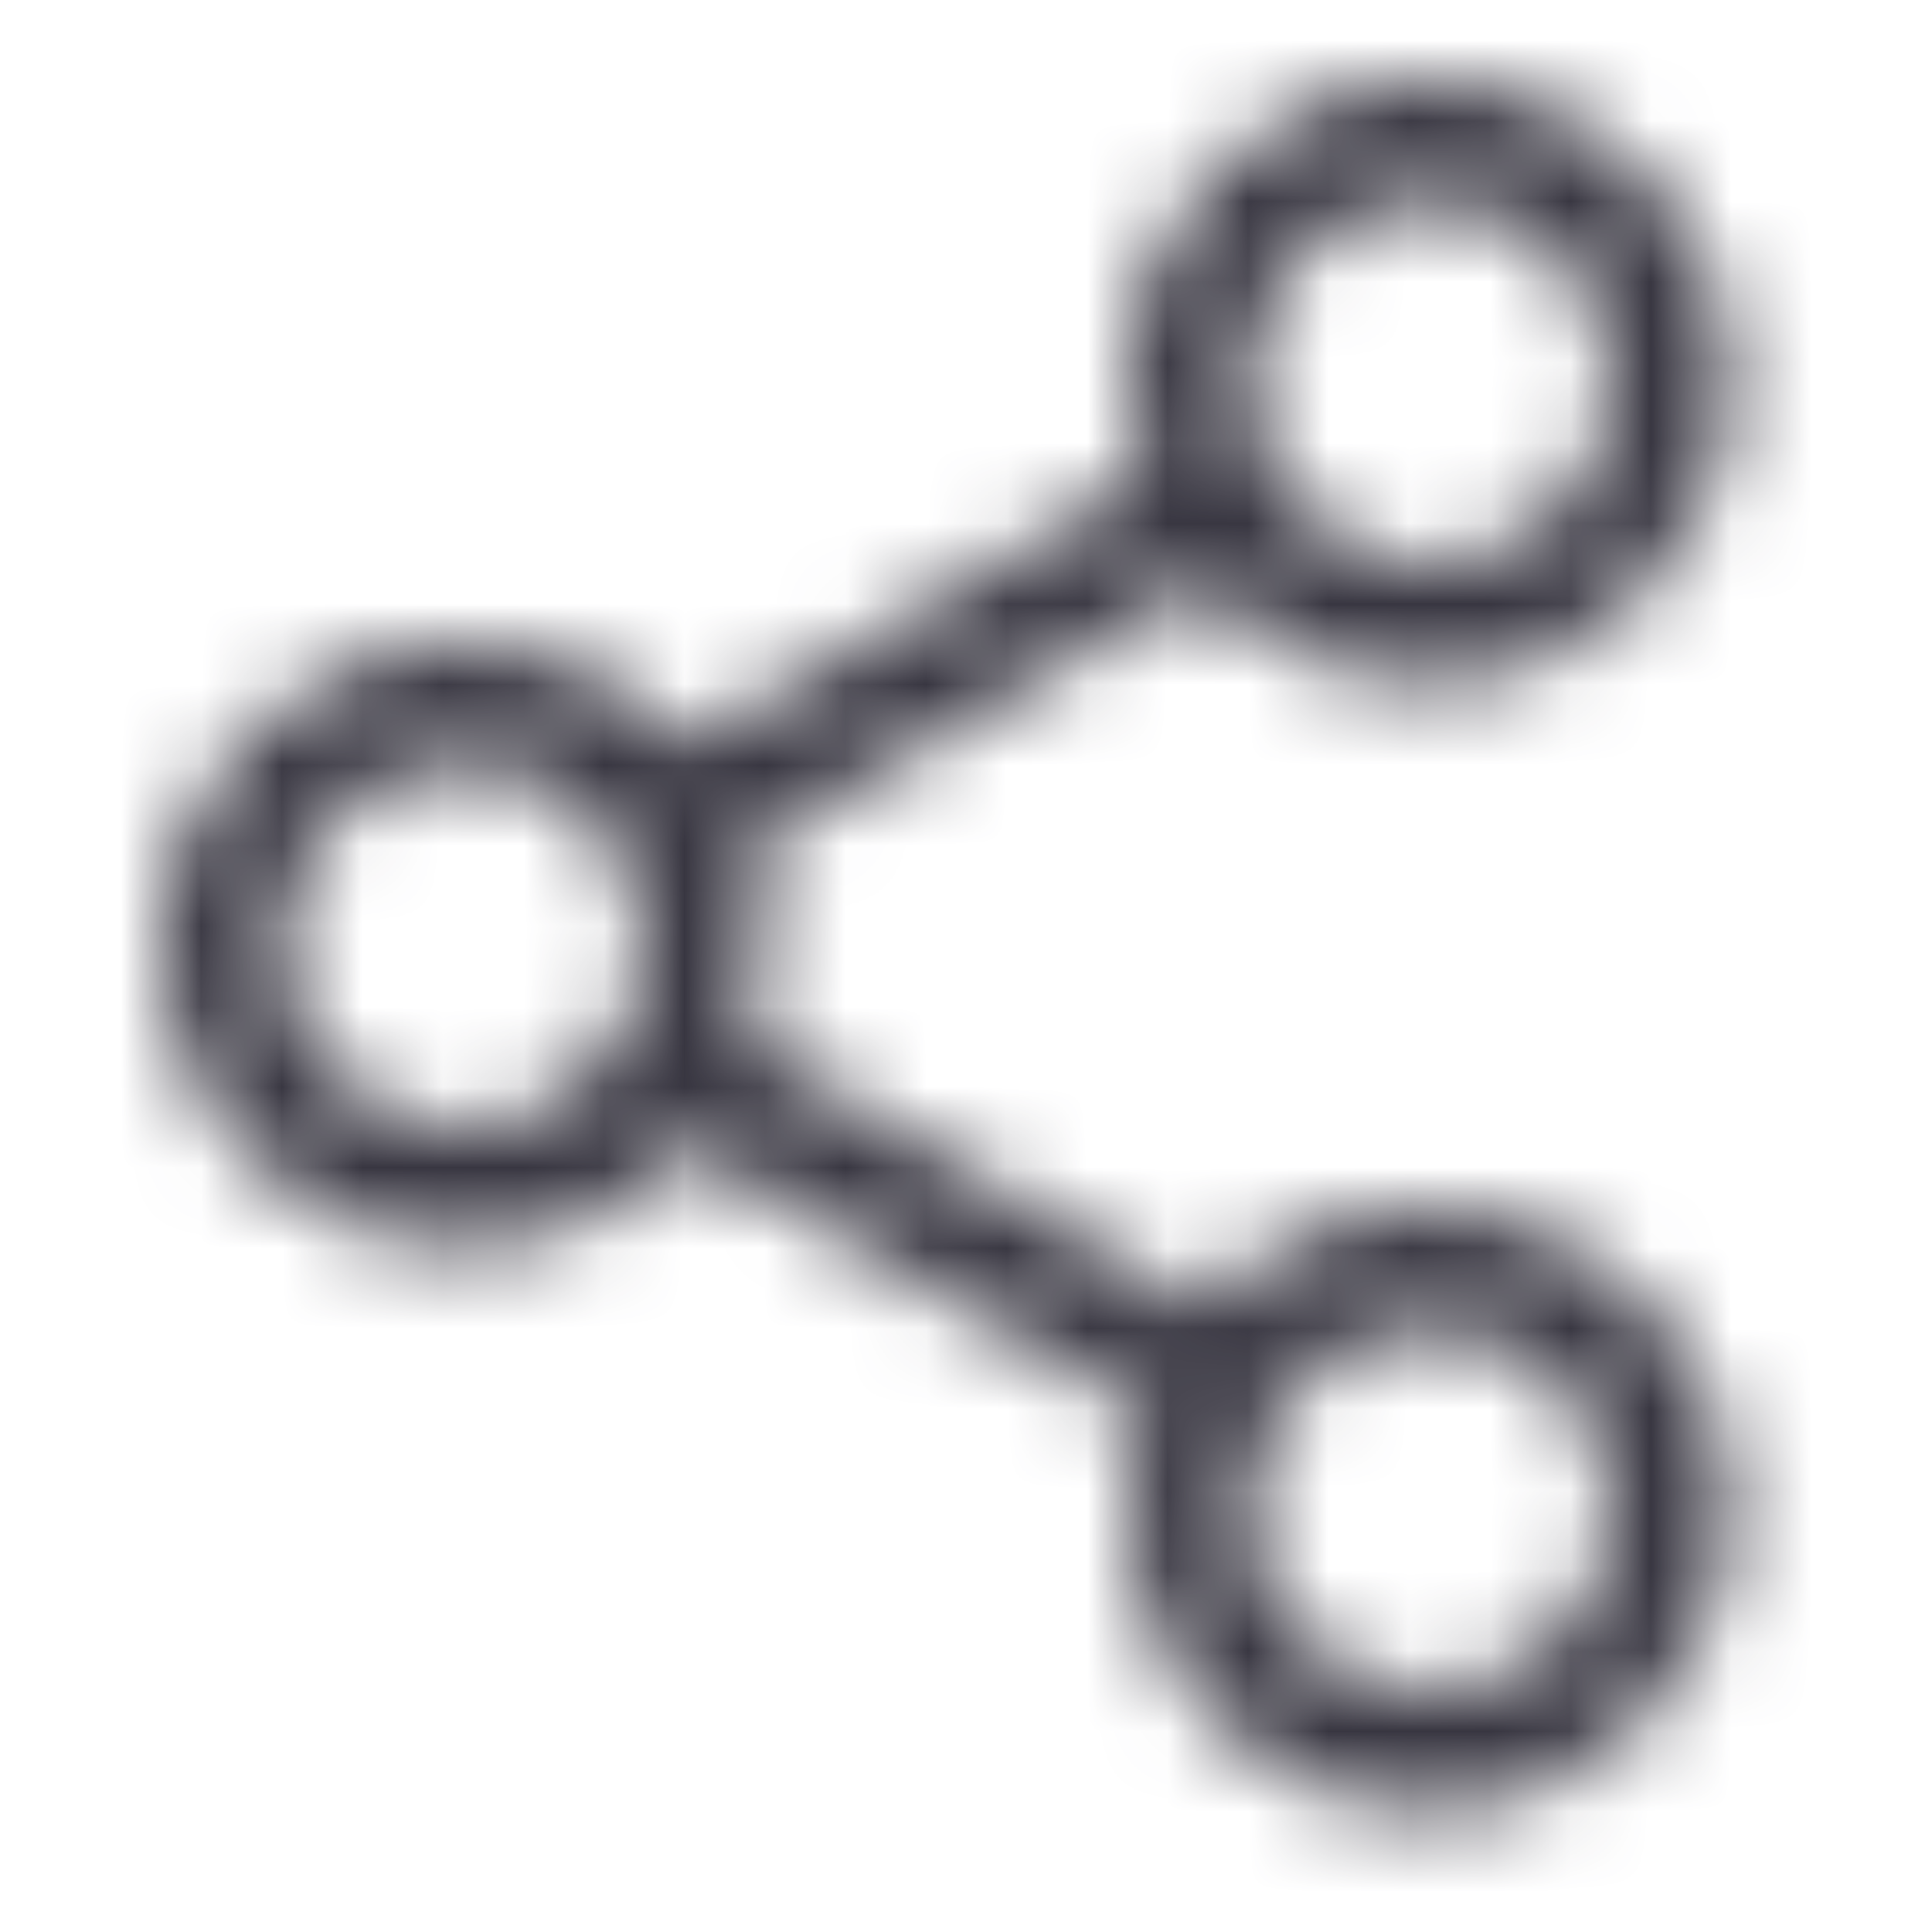 <svg width="24" height="24" viewBox="0 0 24 24" fill="none" xmlns="http://www.w3.org/2000/svg">
<mask id="mask0_1_17" style="mask-type:alpha" maskUnits="userSpaceOnUse" x="2" y="1" width="20" height="22">
<path fill-rule="evenodd" clip-rule="evenodd" d="M17.75 2.5C16.507 2.5 15.5 3.507 15.5 4.75C15.5 5.145 15.602 5.516 15.78 5.838C15.79 5.852 15.799 5.867 15.808 5.882C15.816 5.897 15.824 5.912 15.832 5.927C16.228 6.571 16.939 7 17.75 7C18.993 7 20 5.993 20 4.75C20 3.507 18.993 2.5 17.75 2.5ZM14.954 7.249C15.64 8.017 16.639 8.5 17.75 8.5C19.821 8.5 21.5 6.821 21.5 4.75C21.5 2.679 19.821 1 17.75 1C15.679 1 14 2.679 14 4.75C14 5.171 14.069 5.576 14.197 5.953L8.546 9.251C7.859 8.483 6.861 8 5.75 8C3.679 8 2 9.679 2 11.75C2 13.821 3.679 15.5 5.75 15.5C6.861 15.5 7.86 15.017 8.547 14.248L14.199 17.542C14.07 17.921 14 18.327 14 18.75C14 20.821 15.679 22.5 17.75 22.5C19.821 22.5 21.5 20.821 21.5 18.75C21.5 16.679 19.821 15 17.75 15C16.64 15 15.643 15.482 14.957 16.248L9.303 12.953C9.431 12.575 9.5 12.171 9.5 11.75C9.5 11.329 9.431 10.924 9.303 10.546L14.954 7.249ZM7.668 10.572C7.675 10.588 7.683 10.603 7.692 10.618C7.701 10.633 7.71 10.648 7.72 10.662C7.898 10.984 8 11.355 8 11.75C8 12.144 7.899 12.514 7.721 12.836C7.711 12.851 7.701 12.866 7.692 12.882C7.683 12.898 7.674 12.914 7.667 12.929C7.27 13.572 6.56 14 5.75 14C4.507 14 3.5 12.993 3.5 11.75C3.5 10.507 4.507 9.5 5.75 9.5C6.561 9.5 7.272 9.929 7.668 10.572ZM15.754 17.71C15.777 17.681 15.799 17.65 15.818 17.617C15.836 17.586 15.852 17.553 15.866 17.52C16.267 16.906 16.961 16.5 17.75 16.5C18.993 16.5 20 17.507 20 18.75C20 19.993 18.993 21 17.75 21C16.507 21 15.5 19.993 15.5 18.75C15.5 18.375 15.592 18.021 15.754 17.71Z" fill="#383641"/>
</mask>
<g mask="url(#mask0_1_17)">
<rect width="24" height="24" fill="#383641"/>
</g>
</svg>
